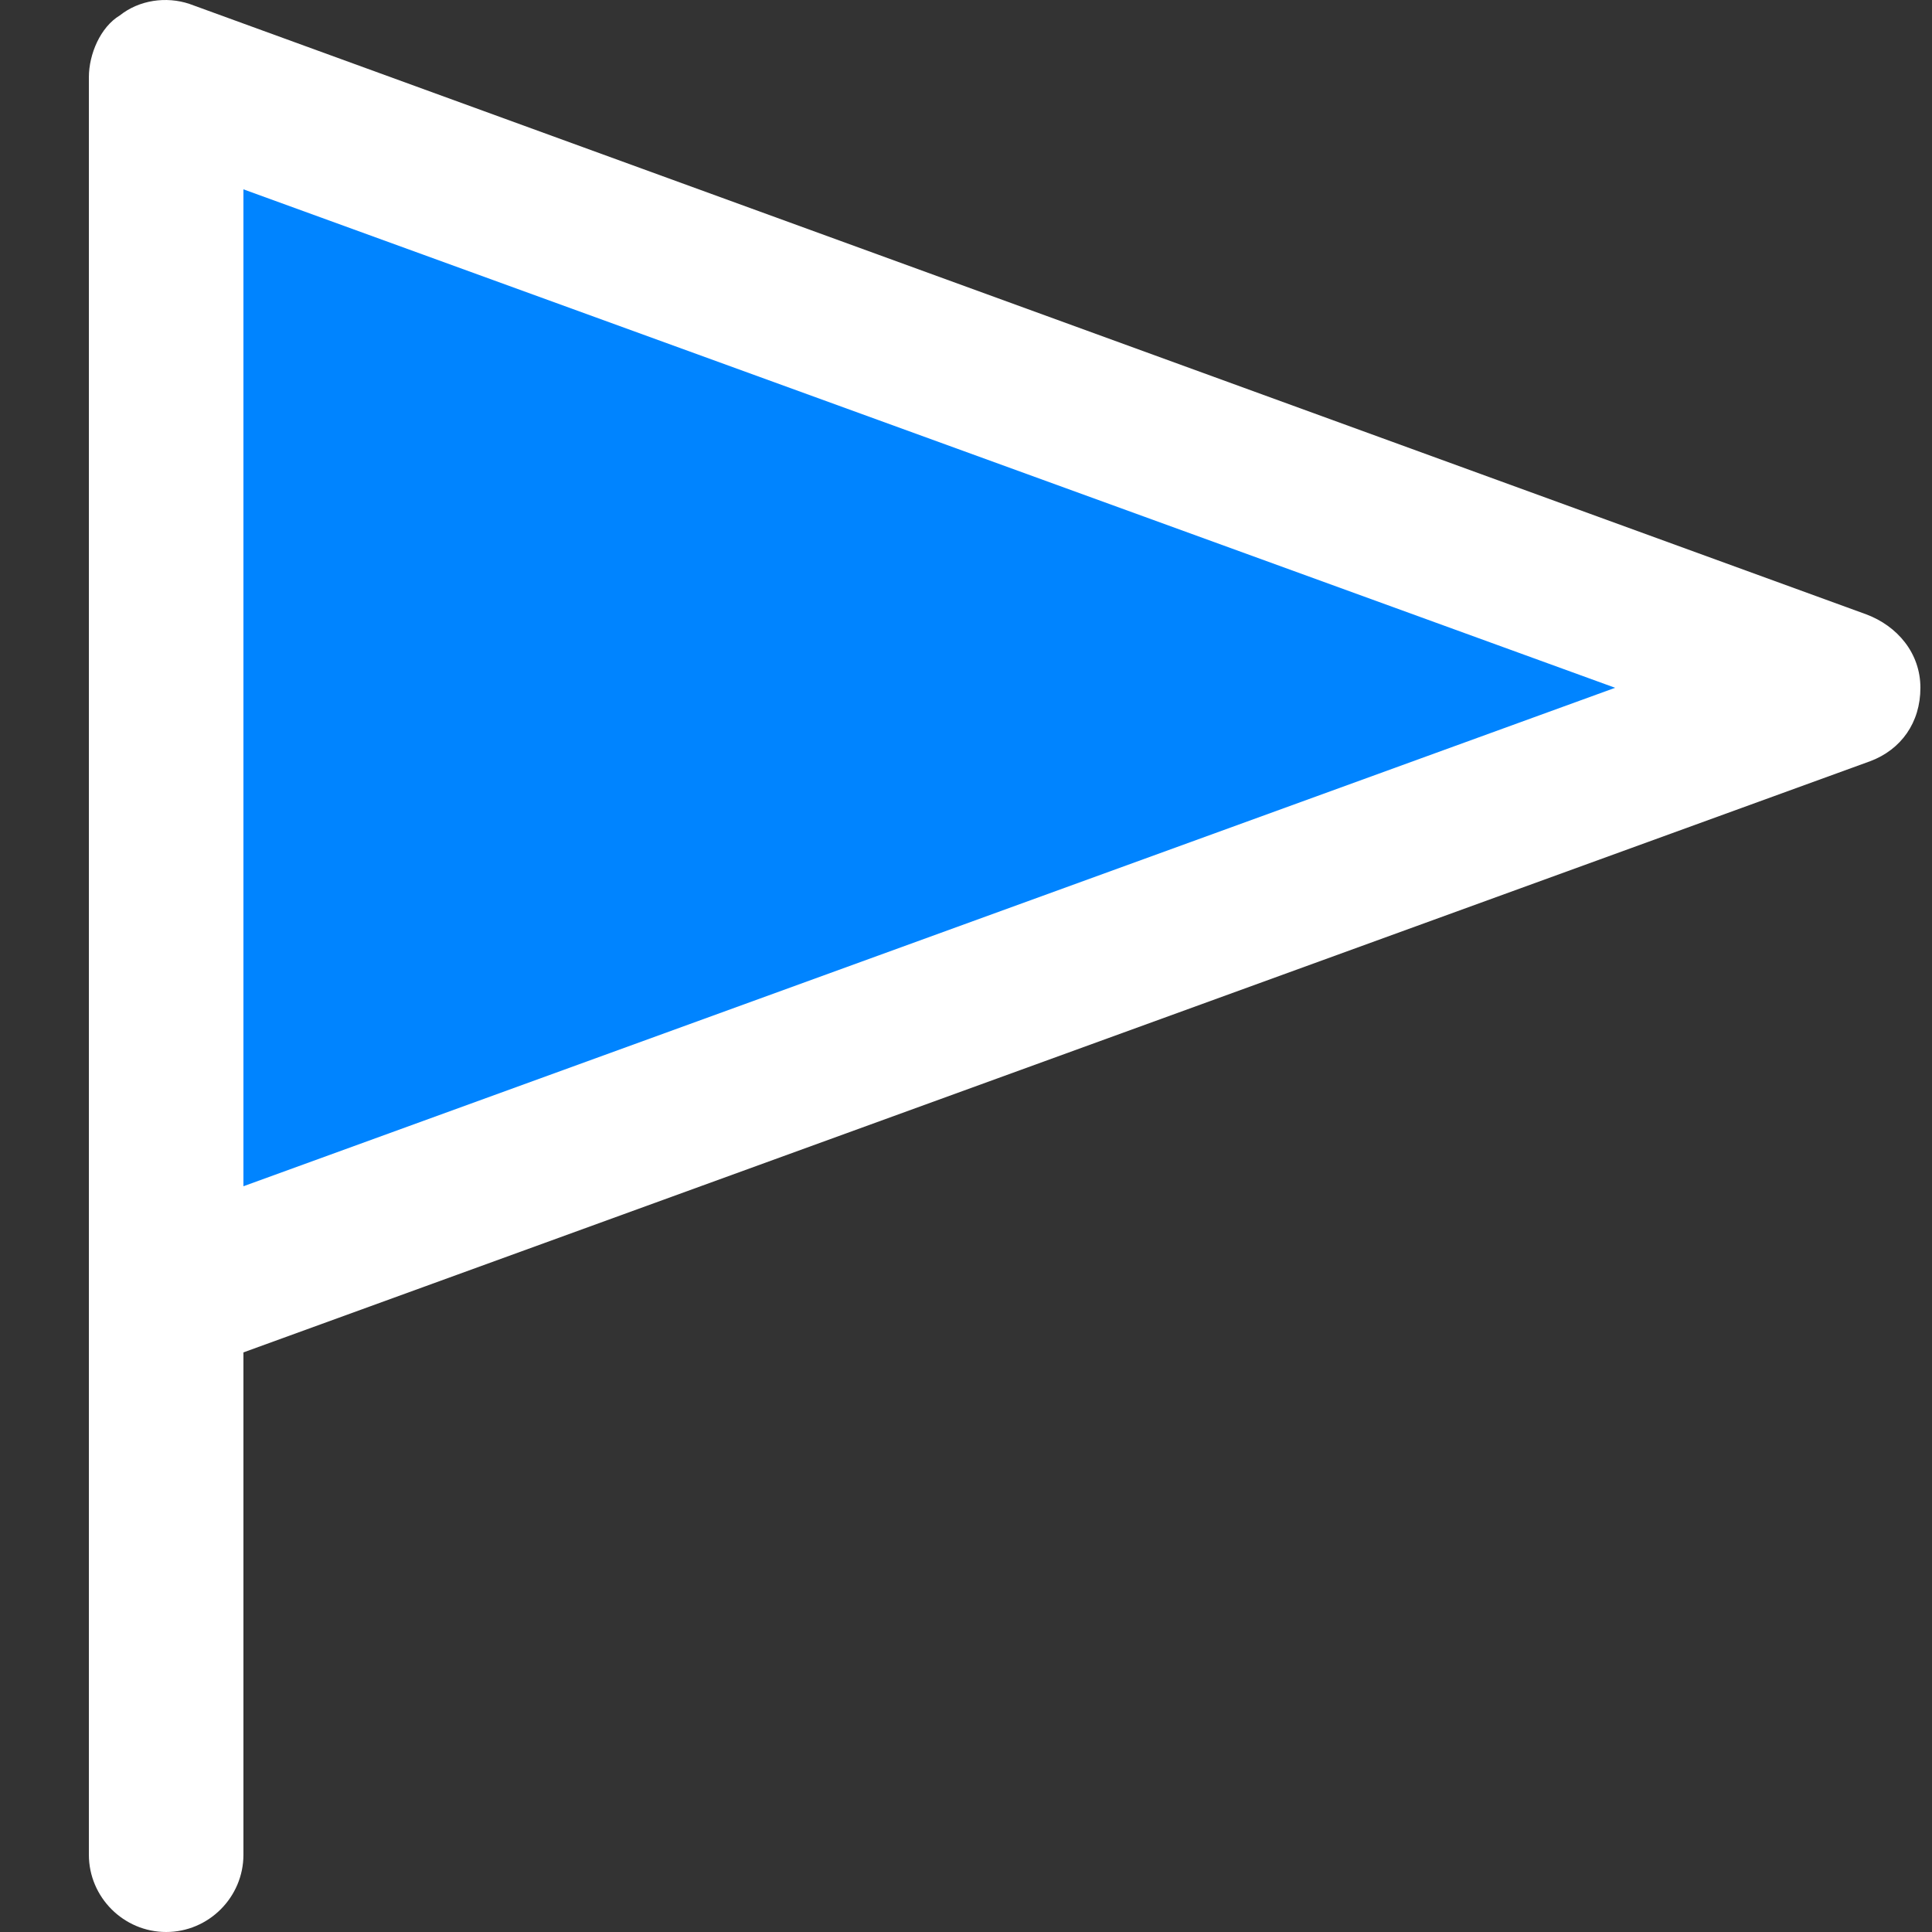 <?xml version="1.0" encoding="utf-8"?>
<!-- Generator: Adobe Illustrator 19.0.0, SVG Export Plug-In . SVG Version: 6.00 Build 0)  -->
<svg version="1.1" id="point_icon" xmlns="http://www.w3.org/2000/svg" xmlns:xlink="http://www.w3.org/1999/xlink" x="0px" y="0px"
	 viewBox="0 0 50 50" style="enable-background:new 0 0 50 50;" xml:space="preserve">
<rect x="0" y="0" width="50" height="50" fill="#333333" stroke="none"/>
<style type="text/css">
	.st0{fill:#0084FF;}
	.st1{fill:#FFFFFF;}
</style>
<polygon id="color" class="st0" points="4.2,2 47.6,17.8 4.2,33.5 "/>
<path id="lining" class="st1" d="M48.3,15.9L4.9,0.1C4.3-0.1,3.6,0,3.1,0.4C2.6,0.7,2.3,1.4,2.3,2v31.4v0.1V48c0,1.1,0.9,2,2,2
	s2-0.9,2-2v-13l42.1-15.3c0.8-0.3,1.3-1,1.3-1.9S49.1,16.2,48.3,15.9z M6.3,30.7V4.9l35.5,12.9L6.3,30.7z"/>
</svg>
